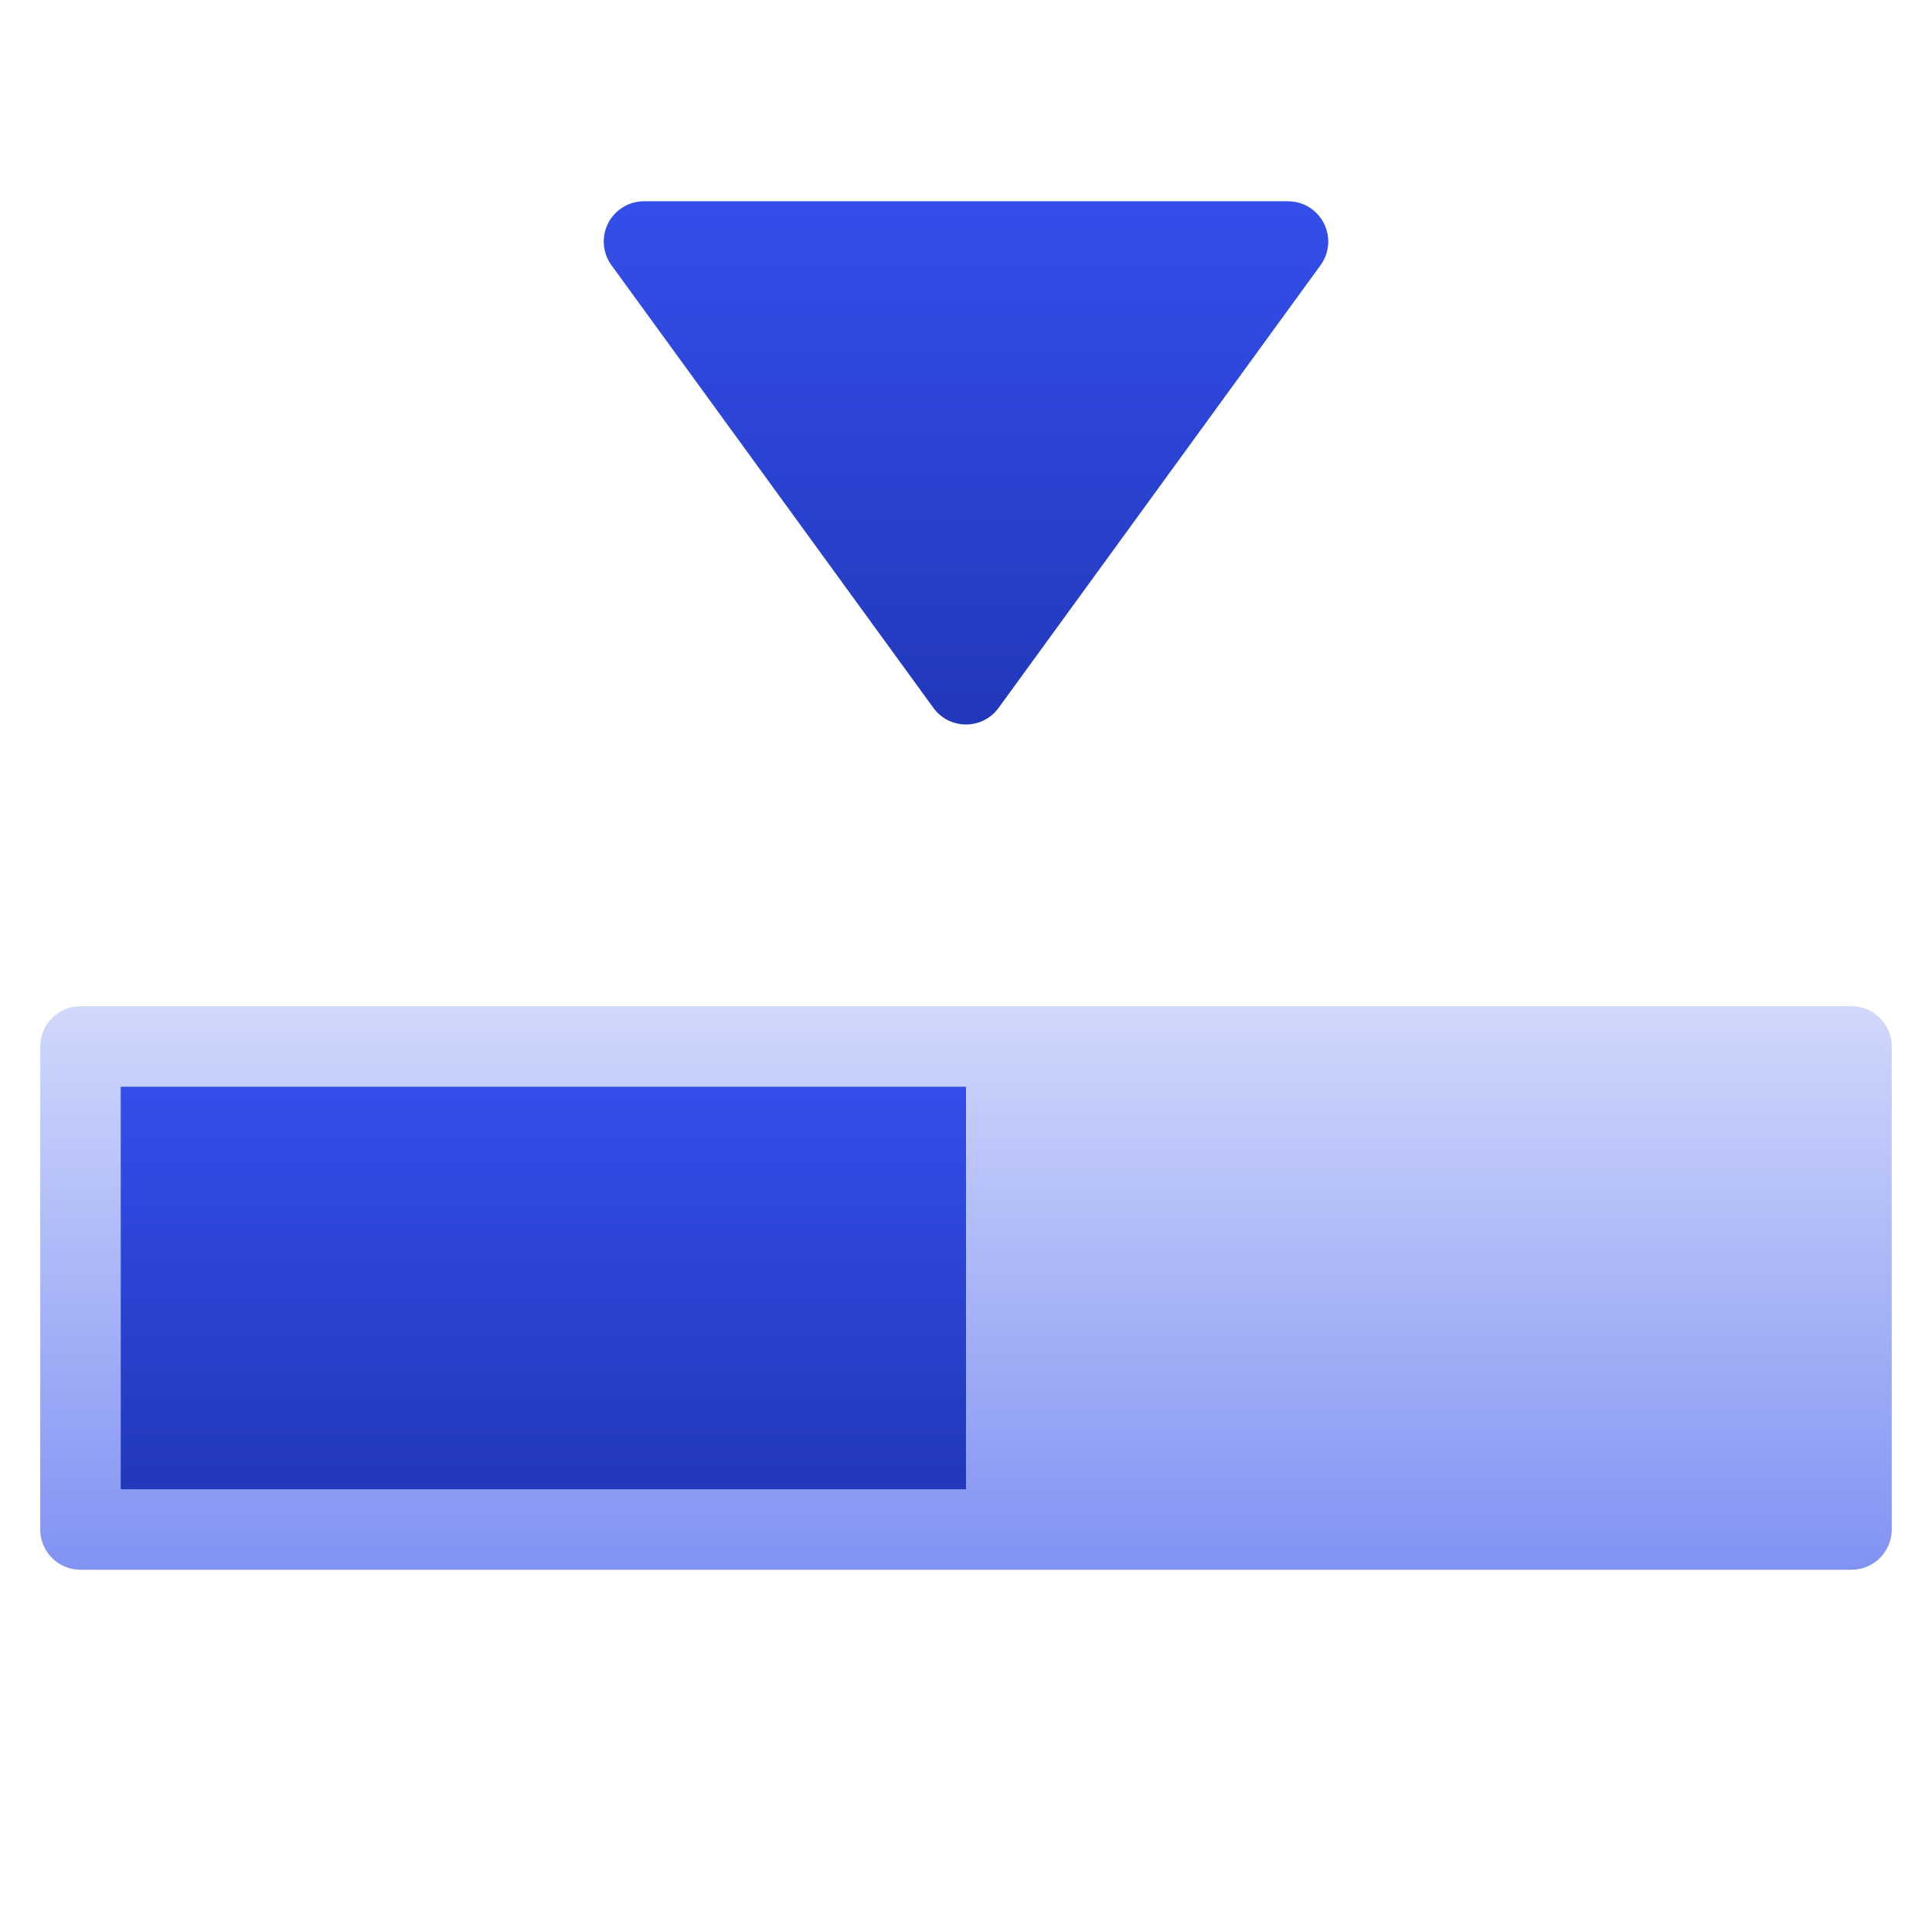<svg xmlns="http://www.w3.org/2000/svg" height="48" width="48" style="" viewBox="0 0 48 48"><path d="M46 39H2C1.448 39 1 38.552 1 38V26C1 25.448 1.448 25 2 25H46C46.552 25 47 25.448 47 26V38C47 38.552 46.552 39 46 39Z" fill="url(#nc-ui-1-0_linear_43_320)"></path> <path d="M24 18C23.68 18 23.379 17.847 23.191 17.588L15.191 6.588C14.866 6.141 14.965 5.516 15.412 5.191C15.583 5.067 15.789 5 16 5H32C32.552 5 33 5.448 33 6C33 6.211 32.933 6.417 32.809 6.588L24.809 17.588C24.621 17.847 24.32 18 24 18Z" fill="url(#nc-ui-1-1_linear_43_320)"></path> <path d="M24 27H3V37H24V27Z" fill="url(#nc-ui-1-2_linear_43_320)"></path> <defs> <linearGradient id="nc-ui-1-0_linear_43_320" x1="24" y1="25" x2="24" y2="39" gradientUnits="userSpaceOnUse"> <stop stop-color="#D0D8FB"></stop> <stop offset="1" stop-color="#8192F3"></stop> </linearGradient> <linearGradient id="nc-ui-1-1_linear_43_320" x1="24" y1="5" x2="24" y2="18" gradientUnits="userSpaceOnUse"> <stop stop-color="#344EEA"></stop> <stop offset="1" stop-color="#2138BB"></stop> </linearGradient> <linearGradient id="nc-ui-1-2_linear_43_320" x1="13.5" y1="27" x2="13.5" y2="37" gradientUnits="userSpaceOnUse"> <stop stop-color="#344EEA"></stop> <stop offset="1" stop-color="#2138BB"></stop> </linearGradient> </defs></svg>